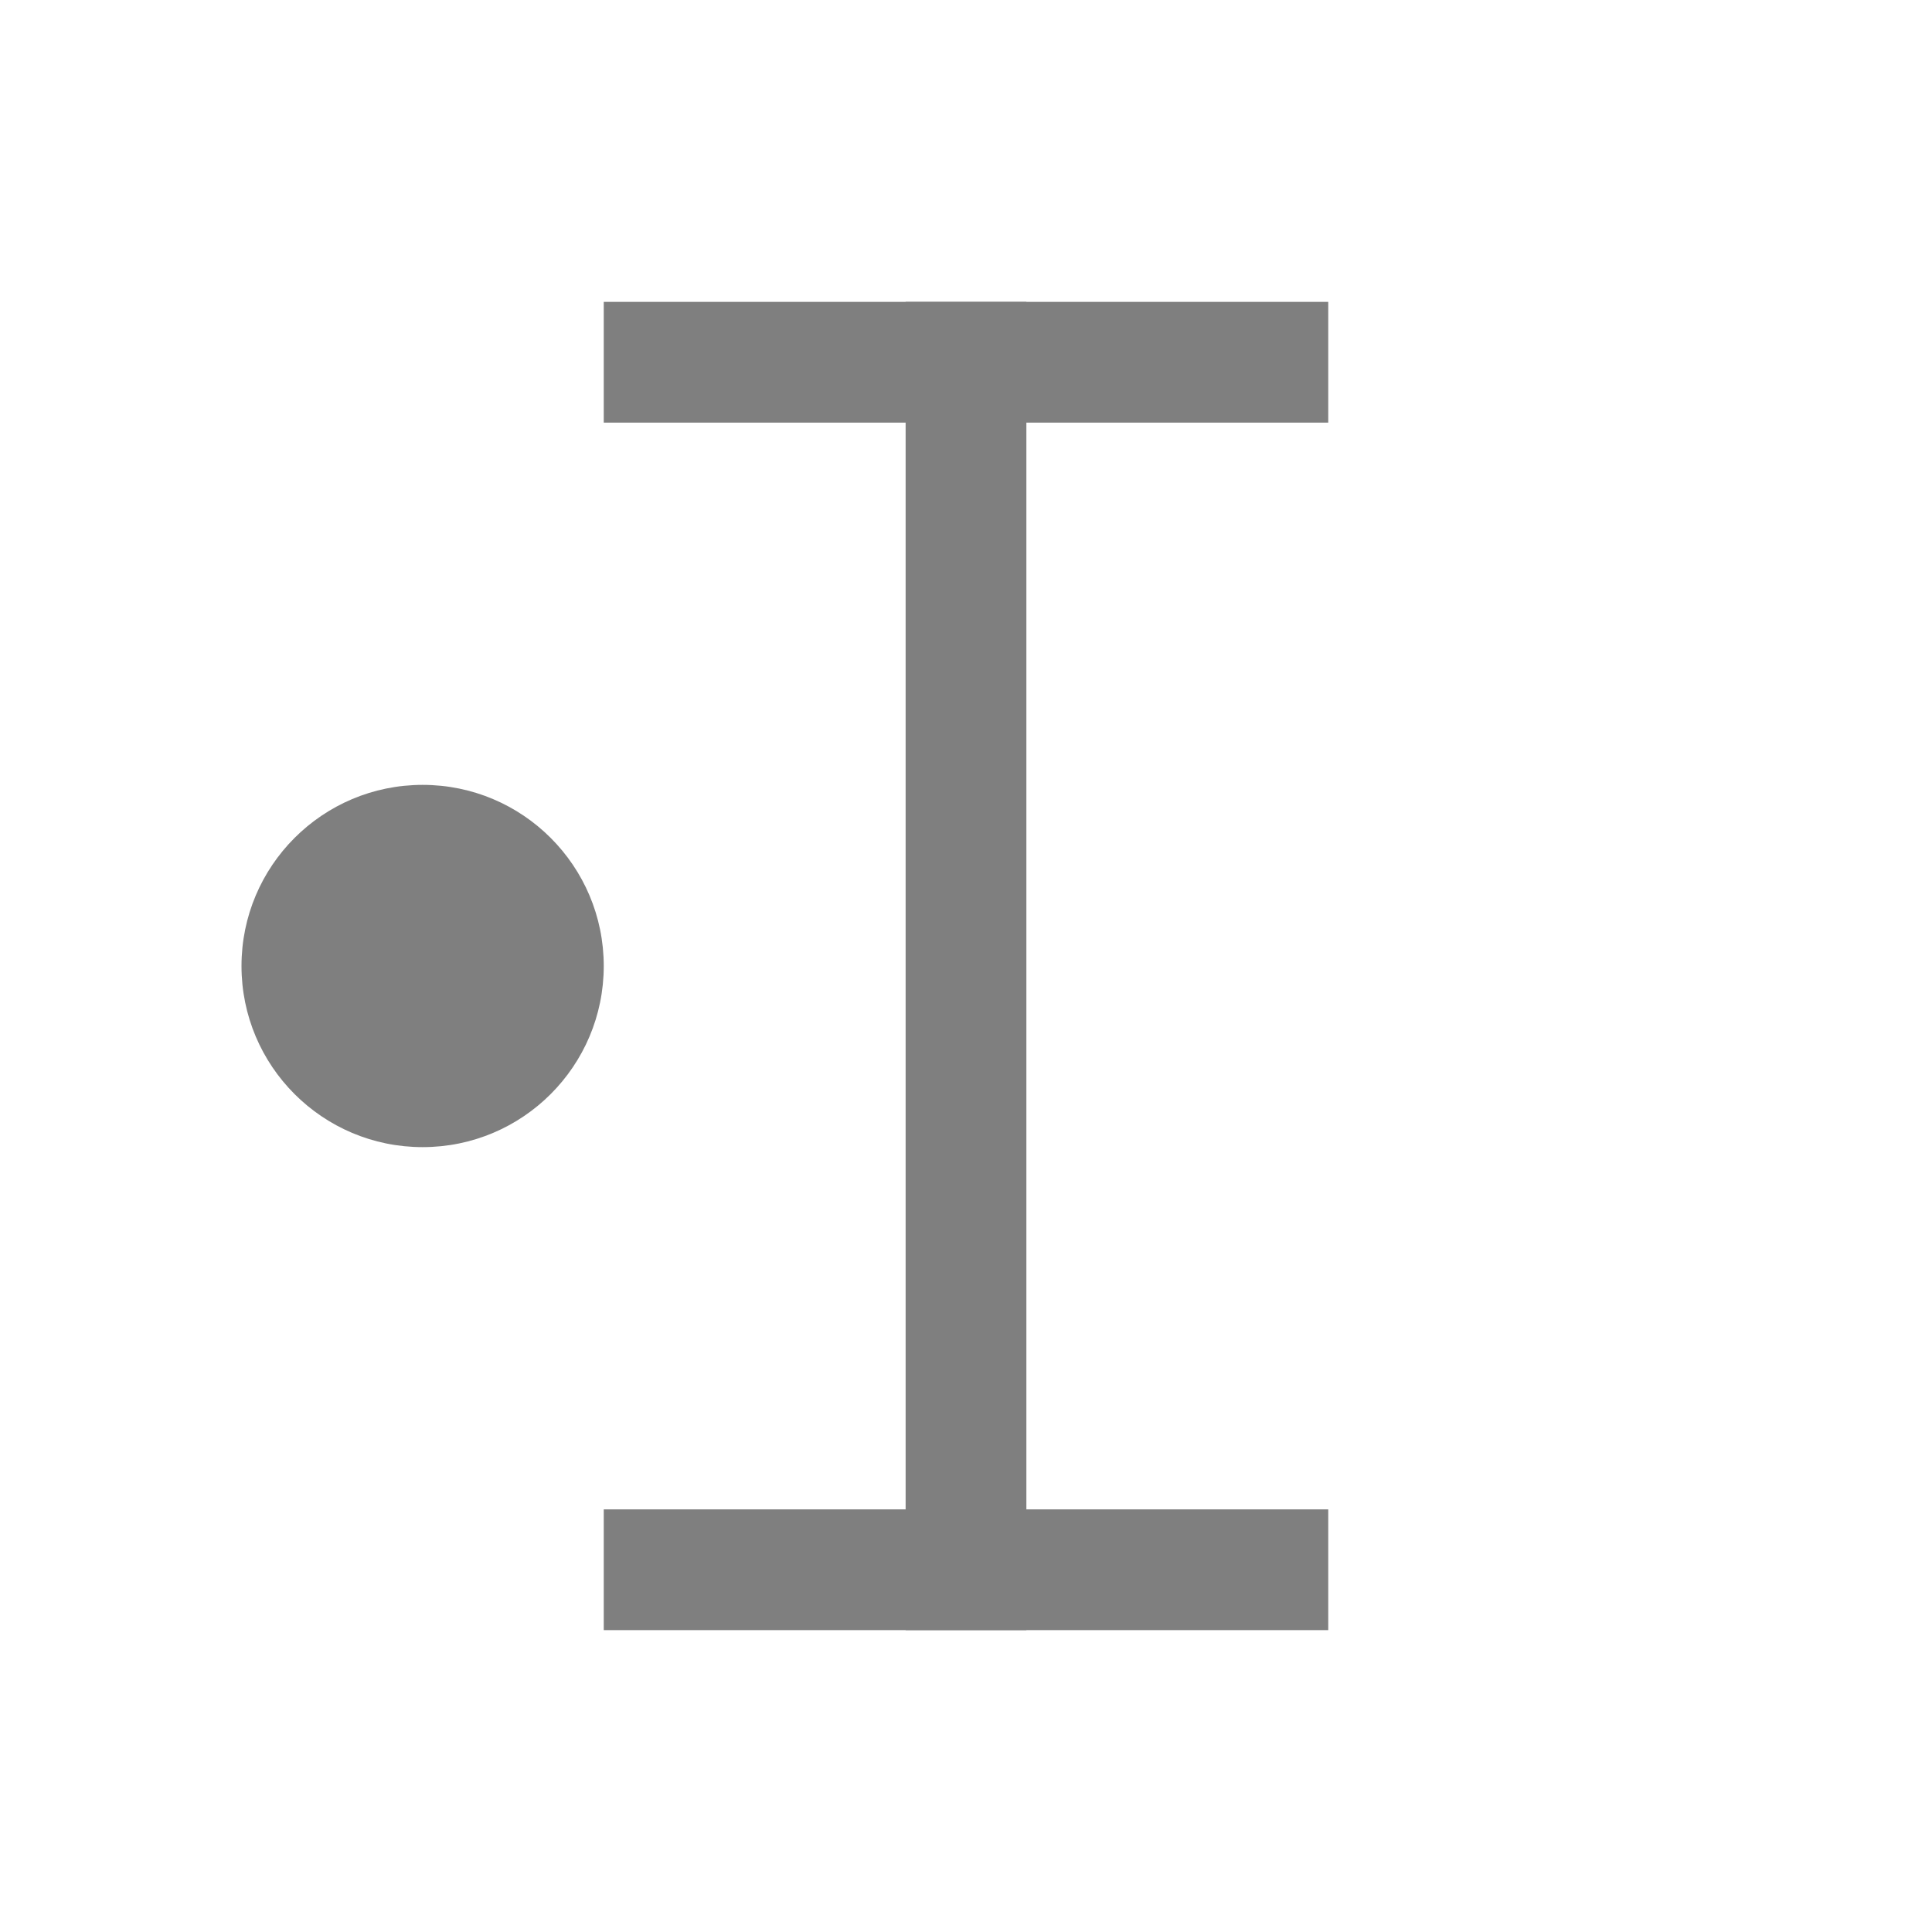 <svg xmlns="http://www.w3.org/2000/svg" preserveAspectRatio="none" viewBox="-1 -1 16 16">
<rect fill="#7F7F7F" x="4" y="1.5" width="6" height="1"/>
<rect fill="#7F7F7F" x="4" y="11.5" width="6" height="1"/>
<rect fill="#7F7F7F" x="6.5" y="1.5" width="1" height="11"/>
<circle fill="#7F7F7F" cx="2.5" cy="7" r="1.5"/>
</svg>
